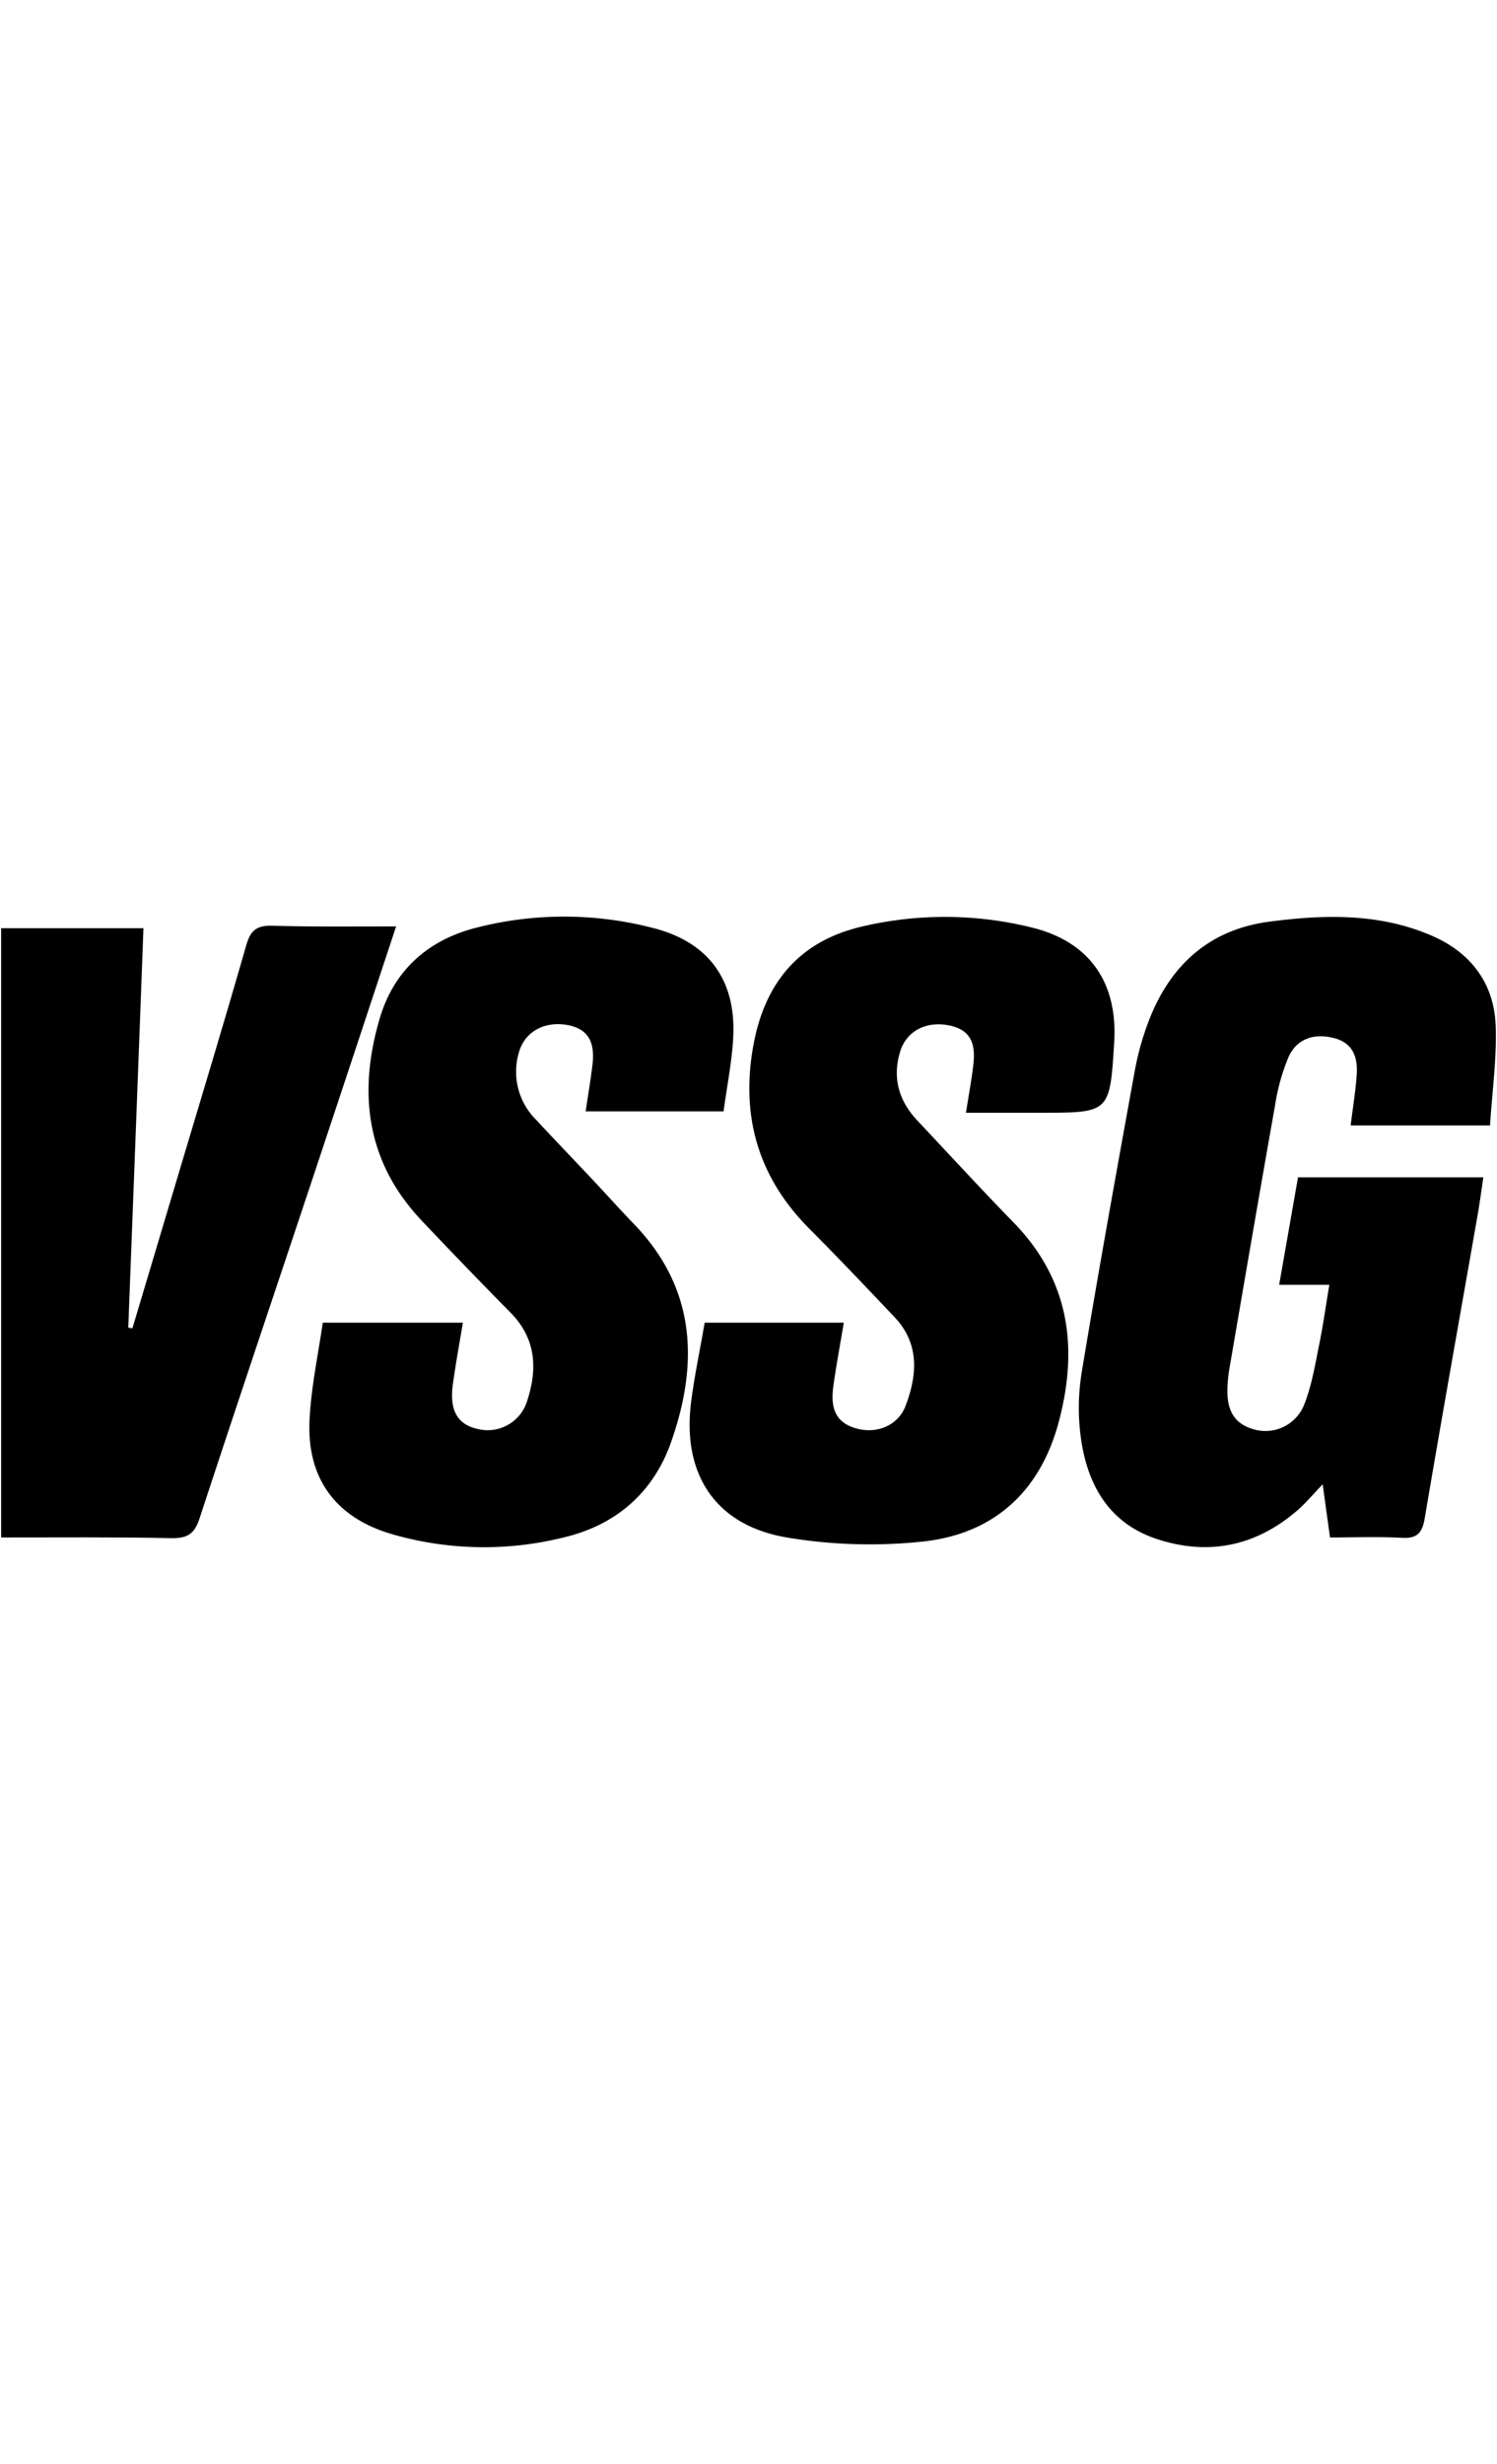 <svg id="Layer_1" data-name="Layer 1" xmlns="http://www.w3.org/2000/svg" viewBox="0 0 304 500"><title>logo-vssg</title><g id="z96qjm.tif"><path d="M302.59,228.39H274.28c.44-3.6,1-6.9,1.22-10.21.27-3.48-.66-6.48-4.52-7.5-4-1.06-7.57,0-9.31,3.81a42.55,42.55,0,0,0-2.79,10.11c-3.14,17.63-6.15,35.29-9.19,52.94a31.86,31.86,0,0,0-.42,3.65c-.2,3.95.64,7.41,5,8.76A8.46,8.46,0,0,0,264.86,285c1.5-3.8,2.19-7.94,3-12,.81-3.87,1.34-7.79,2.09-12.27H259.76c1.34-7.61,2.57-14.64,3.83-21.82h37.64c-.4,2.68-.73,5.16-1.16,7.63-3.59,20.51-7.27,41-10.74,61.53-.5,3-1.52,4.17-4.64,4-4.85-.26-9.73-.07-14.6-.07l-1.49-10.78c-2,2.06-3.42,3.79-5.09,5.24-8.46,7.33-18.15,9.33-28.71,5.81-9.48-3.17-13.88-10.77-15.25-20.09a45,45,0,0,1,.12-13.71c3.37-20.39,7.06-40.73,10.75-61.06a57.56,57.56,0,0,1,2.83-10.16c4.33-11.34,12.28-18.62,24.53-20.22,11.15-1.46,22.33-1.76,33,2.86,7.86,3.41,12.54,9.56,12.94,18C304,214.71,303,221.53,302.59,228.39Z"/><path d="M143.1,268.41h28.25c-.74,4.48-1.54,8.67-2.12,12.89-.52,3.75,0,7.13,4.33,8.48s8.8-.41,10.35-4.52c2.38-6.29,2.85-12.62-2.28-18-5.68-6-11.38-12-17.22-17.86-10.61-10.63-14.14-23.27-11.3-37.89,2.4-12.32,9.37-20.48,21.7-23.43a73.46,73.46,0,0,1,34.6.11c11.83,2.86,17.6,11.16,16.85,23.35-.88,14.27-.88,14.27-14.94,14.27H196.16c.54-3.43,1.08-6.38,1.45-9.35.48-3.75.13-7.16-4.41-8.27-4.8-1.16-9.06.86-10.39,5.17-1.64,5.29-.31,10,3.45,14,6.51,6.92,12.93,13.91,19.56,20.71,11.36,11.65,13.2,25.39,9.19,40.46-3.75,14.09-13.09,22.65-27.35,24.27a102.1,102.1,0,0,1-27.82-.79c-14.47-2.42-21.3-12.73-19.52-27.31C141,279.33,142.12,274.09,143.1,268.41Z"/><path d="M65.55,268.41H94c-.71,4.25-1.44,8.24-2,12.26-.81,5.43.82,8.39,5,9.31a8.38,8.38,0,0,0,10.1-5.86c2.11-6.53,1.7-12.61-3.51-17.84-6-6.07-12-12.29-17.88-18.5-11.29-11.88-13.06-25.9-8.63-41,2.9-9.92,9.9-16.1,19.83-18.57a71.84,71.84,0,0,1,35.91.16c11.31,2.95,16.77,10.78,16.06,22.46-.29,4.86-1.26,9.68-1.95,14.7h-28c.48-3.23,1-6.31,1.38-9.4.44-3.84-.24-7.1-4.77-8.06-4.8-1-9,1.2-10.18,5.56a13.74,13.74,0,0,0,3.49,13.59c3.85,4.16,7.79,8.23,11.67,12.36,2.73,2.9,5.37,5.87,8.14,8.73,12.67,13.07,13.28,28.3,7.6,44.39-3.56,10.08-11,16.61-21.3,19.17a67.16,67.16,0,0,1-35.42-.56c-11.65-3.42-17.44-11.65-16.65-23.73C63.26,281.2,64.6,274.89,65.55,268.41Z"/><path d="M80.44,188c-5.8,17.52-11.31,34.22-16.87,50.9C55.88,262,48.1,285,40.52,308.14c-1,3-2.28,4-5.48,4C23.73,311.9,12.41,312,.23,312V188.36h28.9c-1,27.14-2.06,54.1-3.08,81.06l.84.14,9.54-31.93C41,222.37,45.61,207.14,50,191.85c.8-2.77,1.85-4,4.94-4C63.22,188.1,71.48,188,80.44,188Z"/></g></svg>